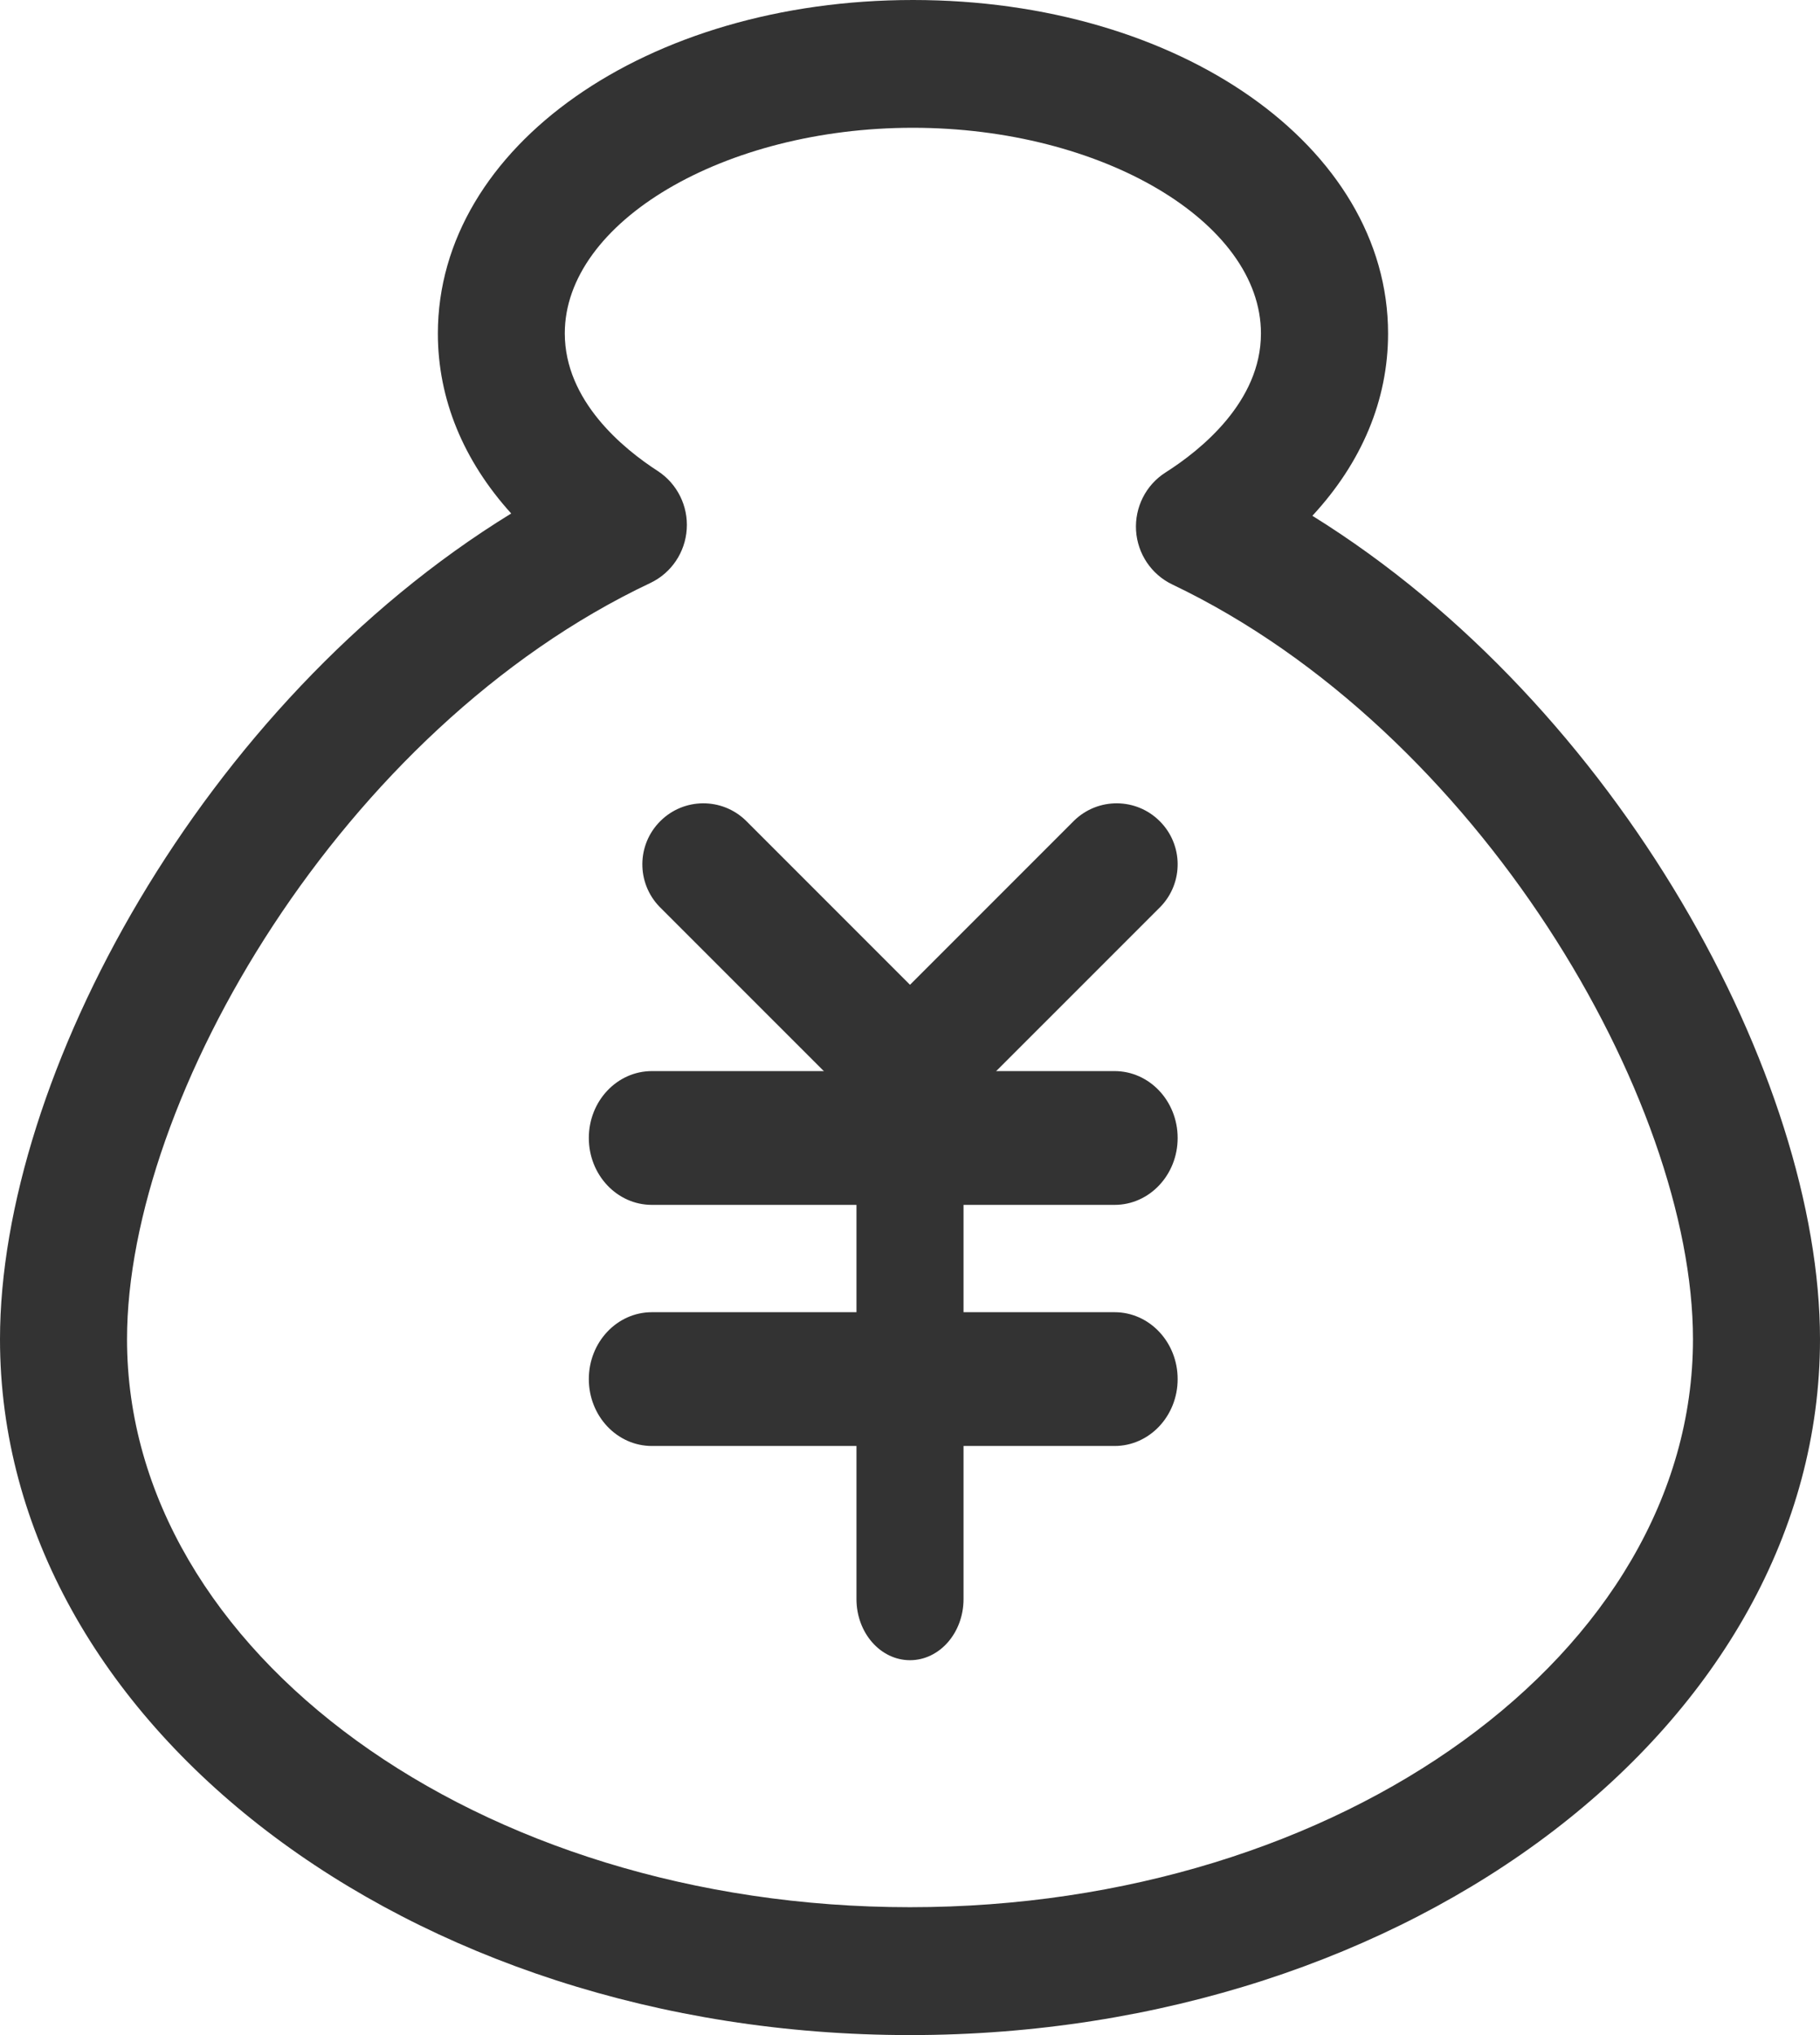 <?xml version="1.0" encoding="UTF-8"?>
<svg width="34px" height="38px" viewBox="0 0 34 38" version="1.1" xmlns="http://www.w3.org/2000/svg" xmlns:xlink="http://www.w3.org/1999/xlink">
    <title>用户_收益</title>
    <g id="页面-1" stroke="none" stroke-width="1" fill="none" fill-rule="evenodd">
        <g id="我的" transform="translate(-63, -746)" fill="#333333" fill-rule="nonzero">
            <g id="编组-11" transform="translate(60, 650)">
                <g id="用户_收益" transform="translate(3, 96)">
                    <path d="M16.999,38 C7.625,38 0,32.171 0,25.007 C0,20.121 3.773,13.136 9.55,9.588 C8.657,8.602 8.18,7.451 8.18,6.228 C8.18,2.737 12.079,0 17.056,0 C22.035,0 25.931,2.737 25.931,6.228 C25.931,7.47 25.44,8.635 24.517,9.631 C30.253,13.191 34,20.15 34,25.007 C34,32.171 26.373,38 16.999,38 Z M17.053,2.386 C13.529,2.386 10.551,4.143 10.551,6.225 C10.551,7.484 11.64,8.377 12.291,8.797 C12.652,9.034 12.858,9.449 12.829,9.881 C12.801,10.314 12.542,10.698 12.153,10.884 C6.391,13.604 2.373,20.51 2.373,25.007 C2.373,30.855 8.935,35.612 16.999,35.612 C25.063,35.612 31.627,30.855 31.627,25.007 C31.627,20.537 27.63,13.647 21.899,10.913 C21.509,10.726 21.25,10.341 21.223,9.906 C21.197,9.472 21.406,9.057 21.771,8.824 C22.438,8.401 23.556,7.498 23.556,6.228 C23.558,4.146 20.58,2.386 17.053,2.386 Z" id="形状"></path>
                    <path d="M16.863,21 C16.561,21 16.271,20.88 16.057,20.667 L12.32,16.931 C11.888,16.484 11.894,15.773 12.334,15.334 C12.773,14.894 13.484,14.888 13.931,15.32 L17.668,19.056 C17.992,19.382 18.089,19.871 17.913,20.296 C17.737,20.721 17.323,20.999 16.863,21 Z" id="路径"></path>
                    <path d="M17.139,21 C16.679,21 16.264,20.723 16.087,20.297 C15.911,19.872 16.007,19.383 16.332,19.056 L20.069,15.32 C20.516,14.888 21.227,14.894 21.666,15.334 C22.106,15.773 22.112,16.484 21.68,16.931 L17.943,20.667 C17.73,20.881 17.441,21 17.139,21 L17.139,21 Z" id="路径"></path>
                    <path d="M20.822,22.498 L12.178,22.498 C11.527,22.498 11,21.939 11,21.249 C11,20.559 11.527,20 12.178,20 L20.822,20 C21.473,20 22,20.559 22,21.249 C22,21.939 21.473,22.498 20.822,22.498 Z M20.822,27 L12.178,27 C11.527,27 11,26.441 11,25.751 C11,25.061 11.527,24.502 12.178,24.502 L20.822,24.502 C21.473,24.502 22,25.061 22,25.751 C22,26.441 21.473,27 20.822,27 Z" id="形状"></path>
                    <path d="M17,31 C16.448,31 16,30.489 16,29.858 L16,22.142 C16,21.511 16.448,21 17,21 C17.552,21 18,21.511 18,22.142 L18,29.858 C18,30.489 17.552,31 17,31 Z" id="路径"></path>
                </g>
            </g>
        </g>
    </g>
</svg>